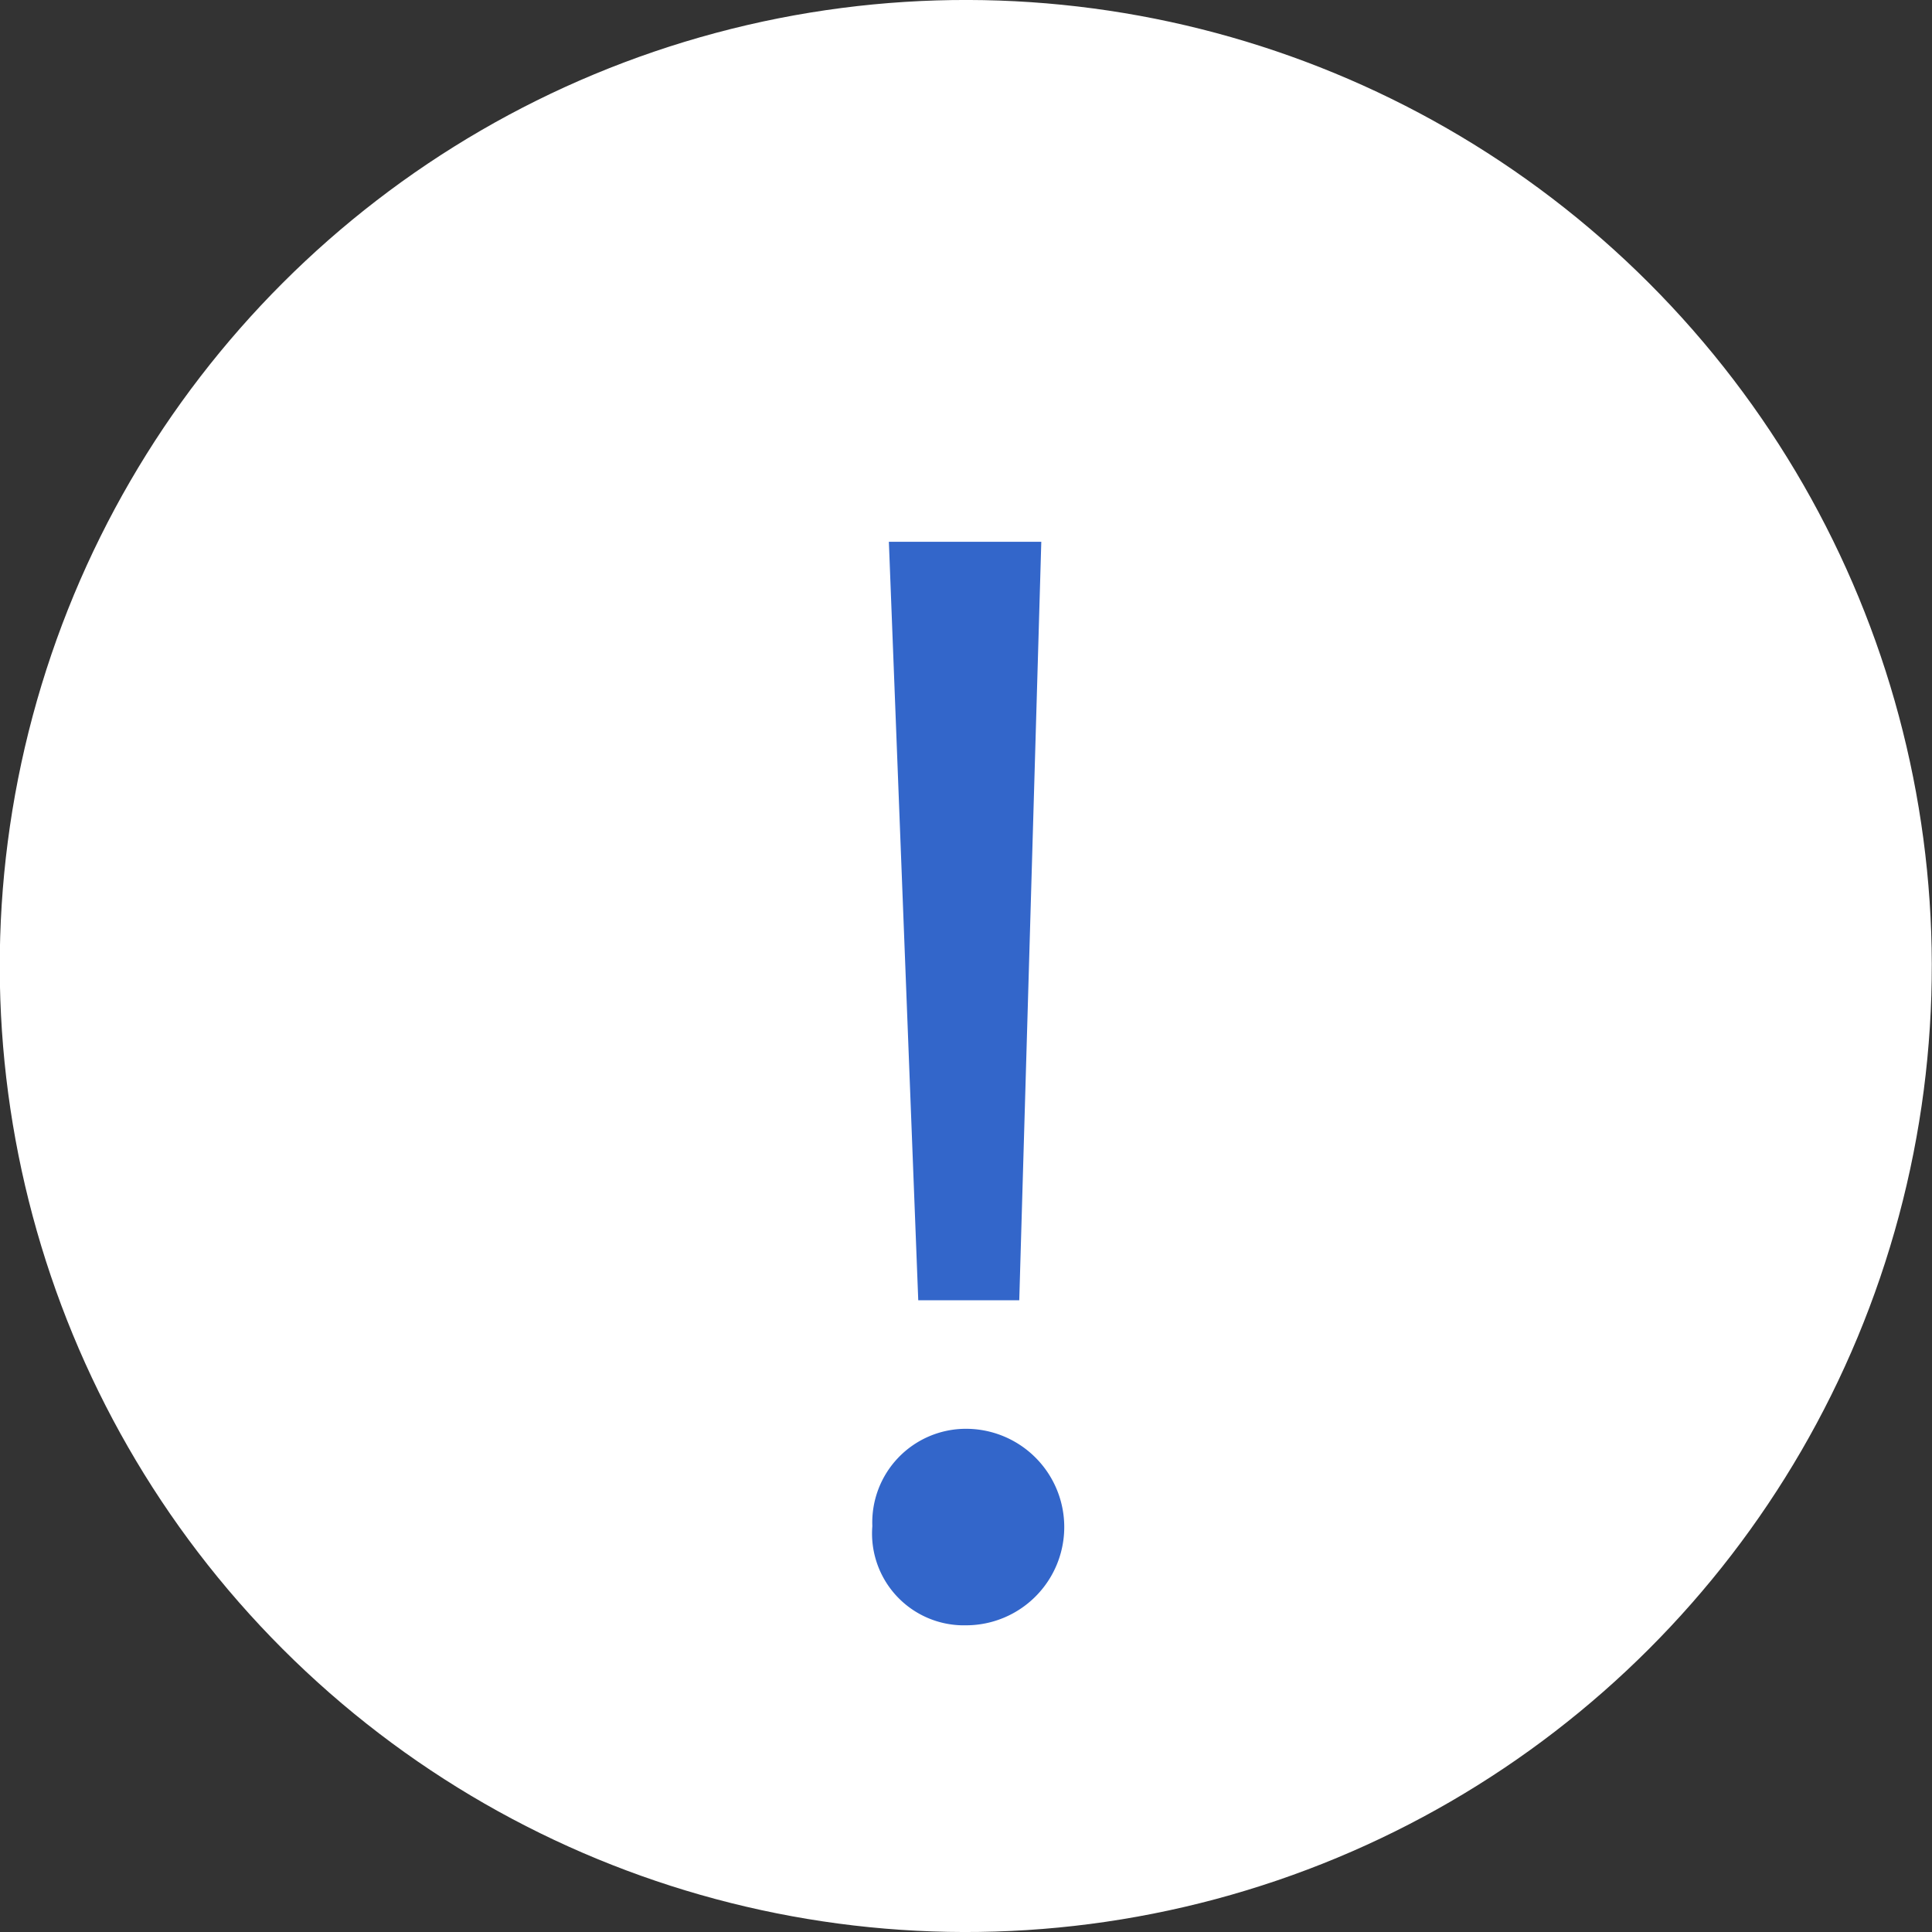 <svg xmlns="http://www.w3.org/2000/svg" viewBox="0 0 10.52 10.52"><rect x="0" y="0" width="10.52" height="10.52" fill="#333333" stroke="none"/><defs><style>.cls-1{fill:#fff;}.cls-2{fill:#3366ca;}</style></defs><title>Asset 1</title><g id="Layer_2" data-name="Layer 2"><g id="Layer_1-2" data-name="Layer 1"><circle class="cls-1" cx="5.26" cy="5.26" r="5.26" transform="translate(-2.18 5.26) rotate(-45)"/><path class="cls-2" d="M4.75,8.31a.51.51,0,0,1,.51-.53.53.53,0,0,1,0,1.07A.5.5,0,0,1,4.75,8.31ZM5,7.08,4.84,2.95h.83L5.55,7.08Z"/></g></g></svg>
